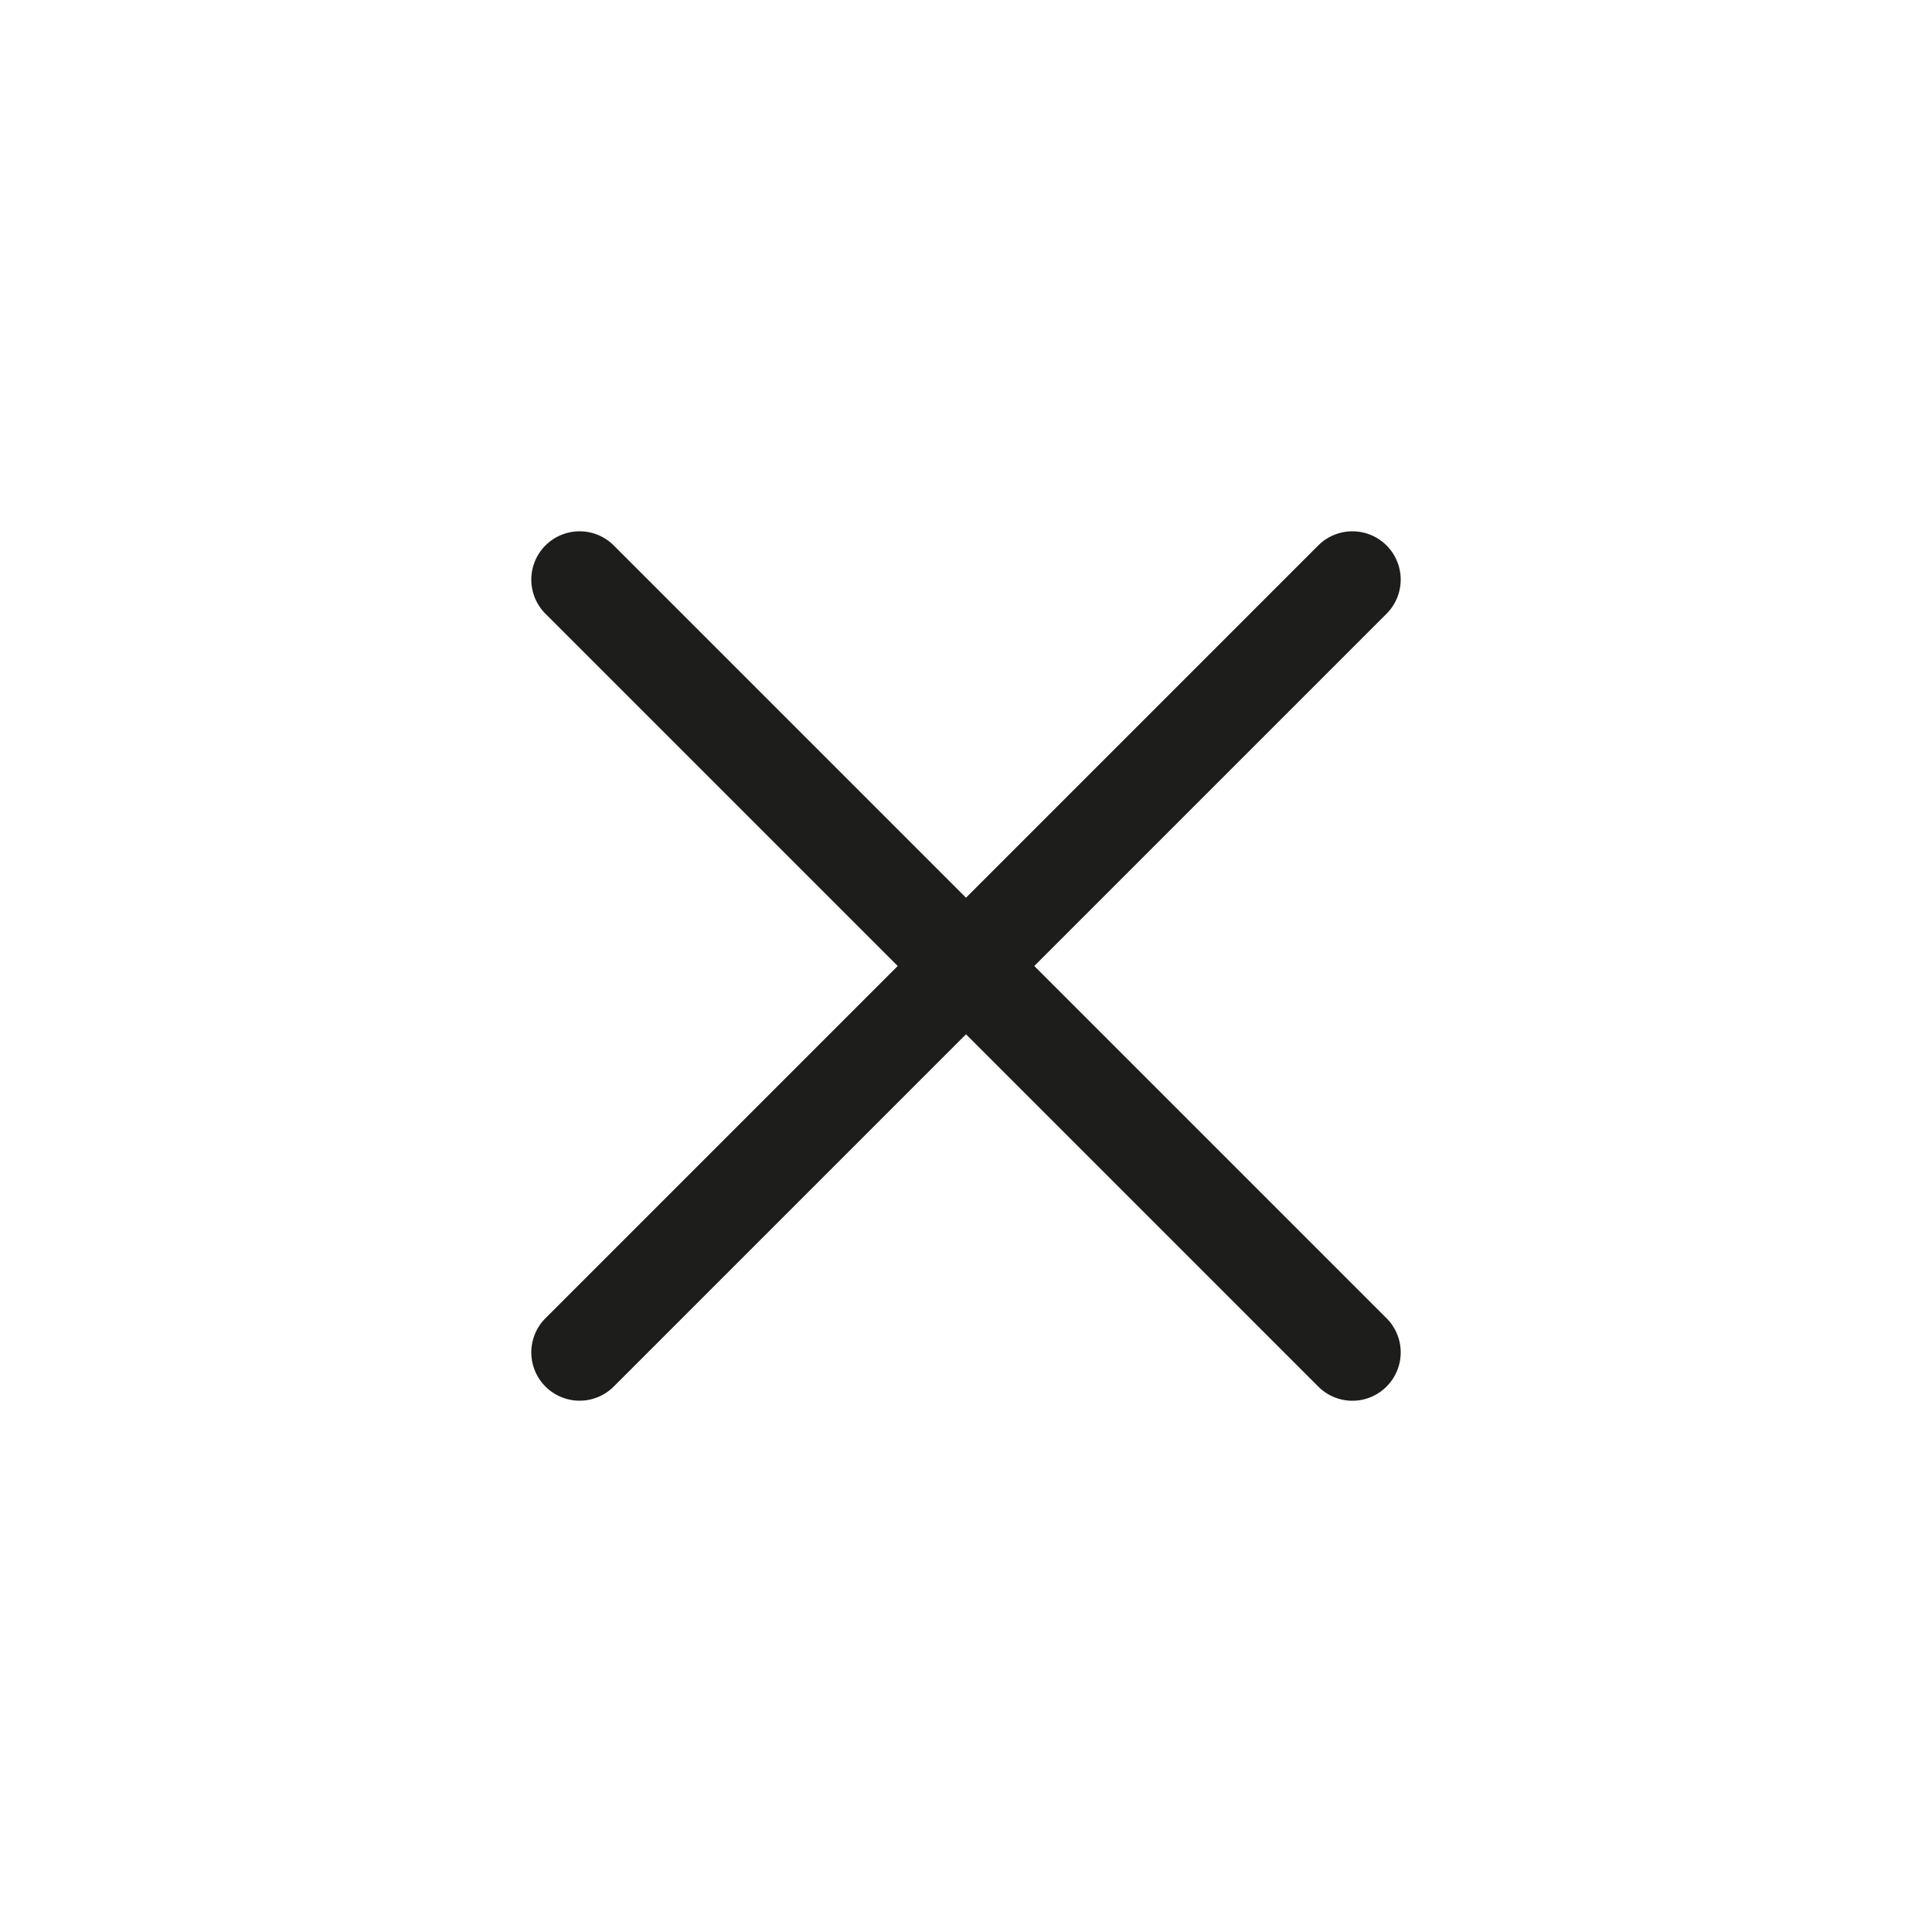 <svg xmlns="http://www.w3.org/2000/svg" width="40" height="40" viewBox="0 0 40 40">
    <g fill="none" fill-rule="evenodd">
        <path d="M0 0h40v40H0z"/>
        <path fill="#1D1D1B" d="M21.414 20l7.293-7.293a.999.999 0 1 0-1.414-1.414L20 18.586l-7.293-7.293a.999.999 0 1 0-1.414 1.414L18.586 20l-7.293 7.293a.999.999 0 1 0 1.414 1.414L20 21.414l7.293 7.293a.997.997 0 0 0 1.414 0 .999.999 0 0 0 0-1.414L21.414 20z"/>
    </g>
</svg>
